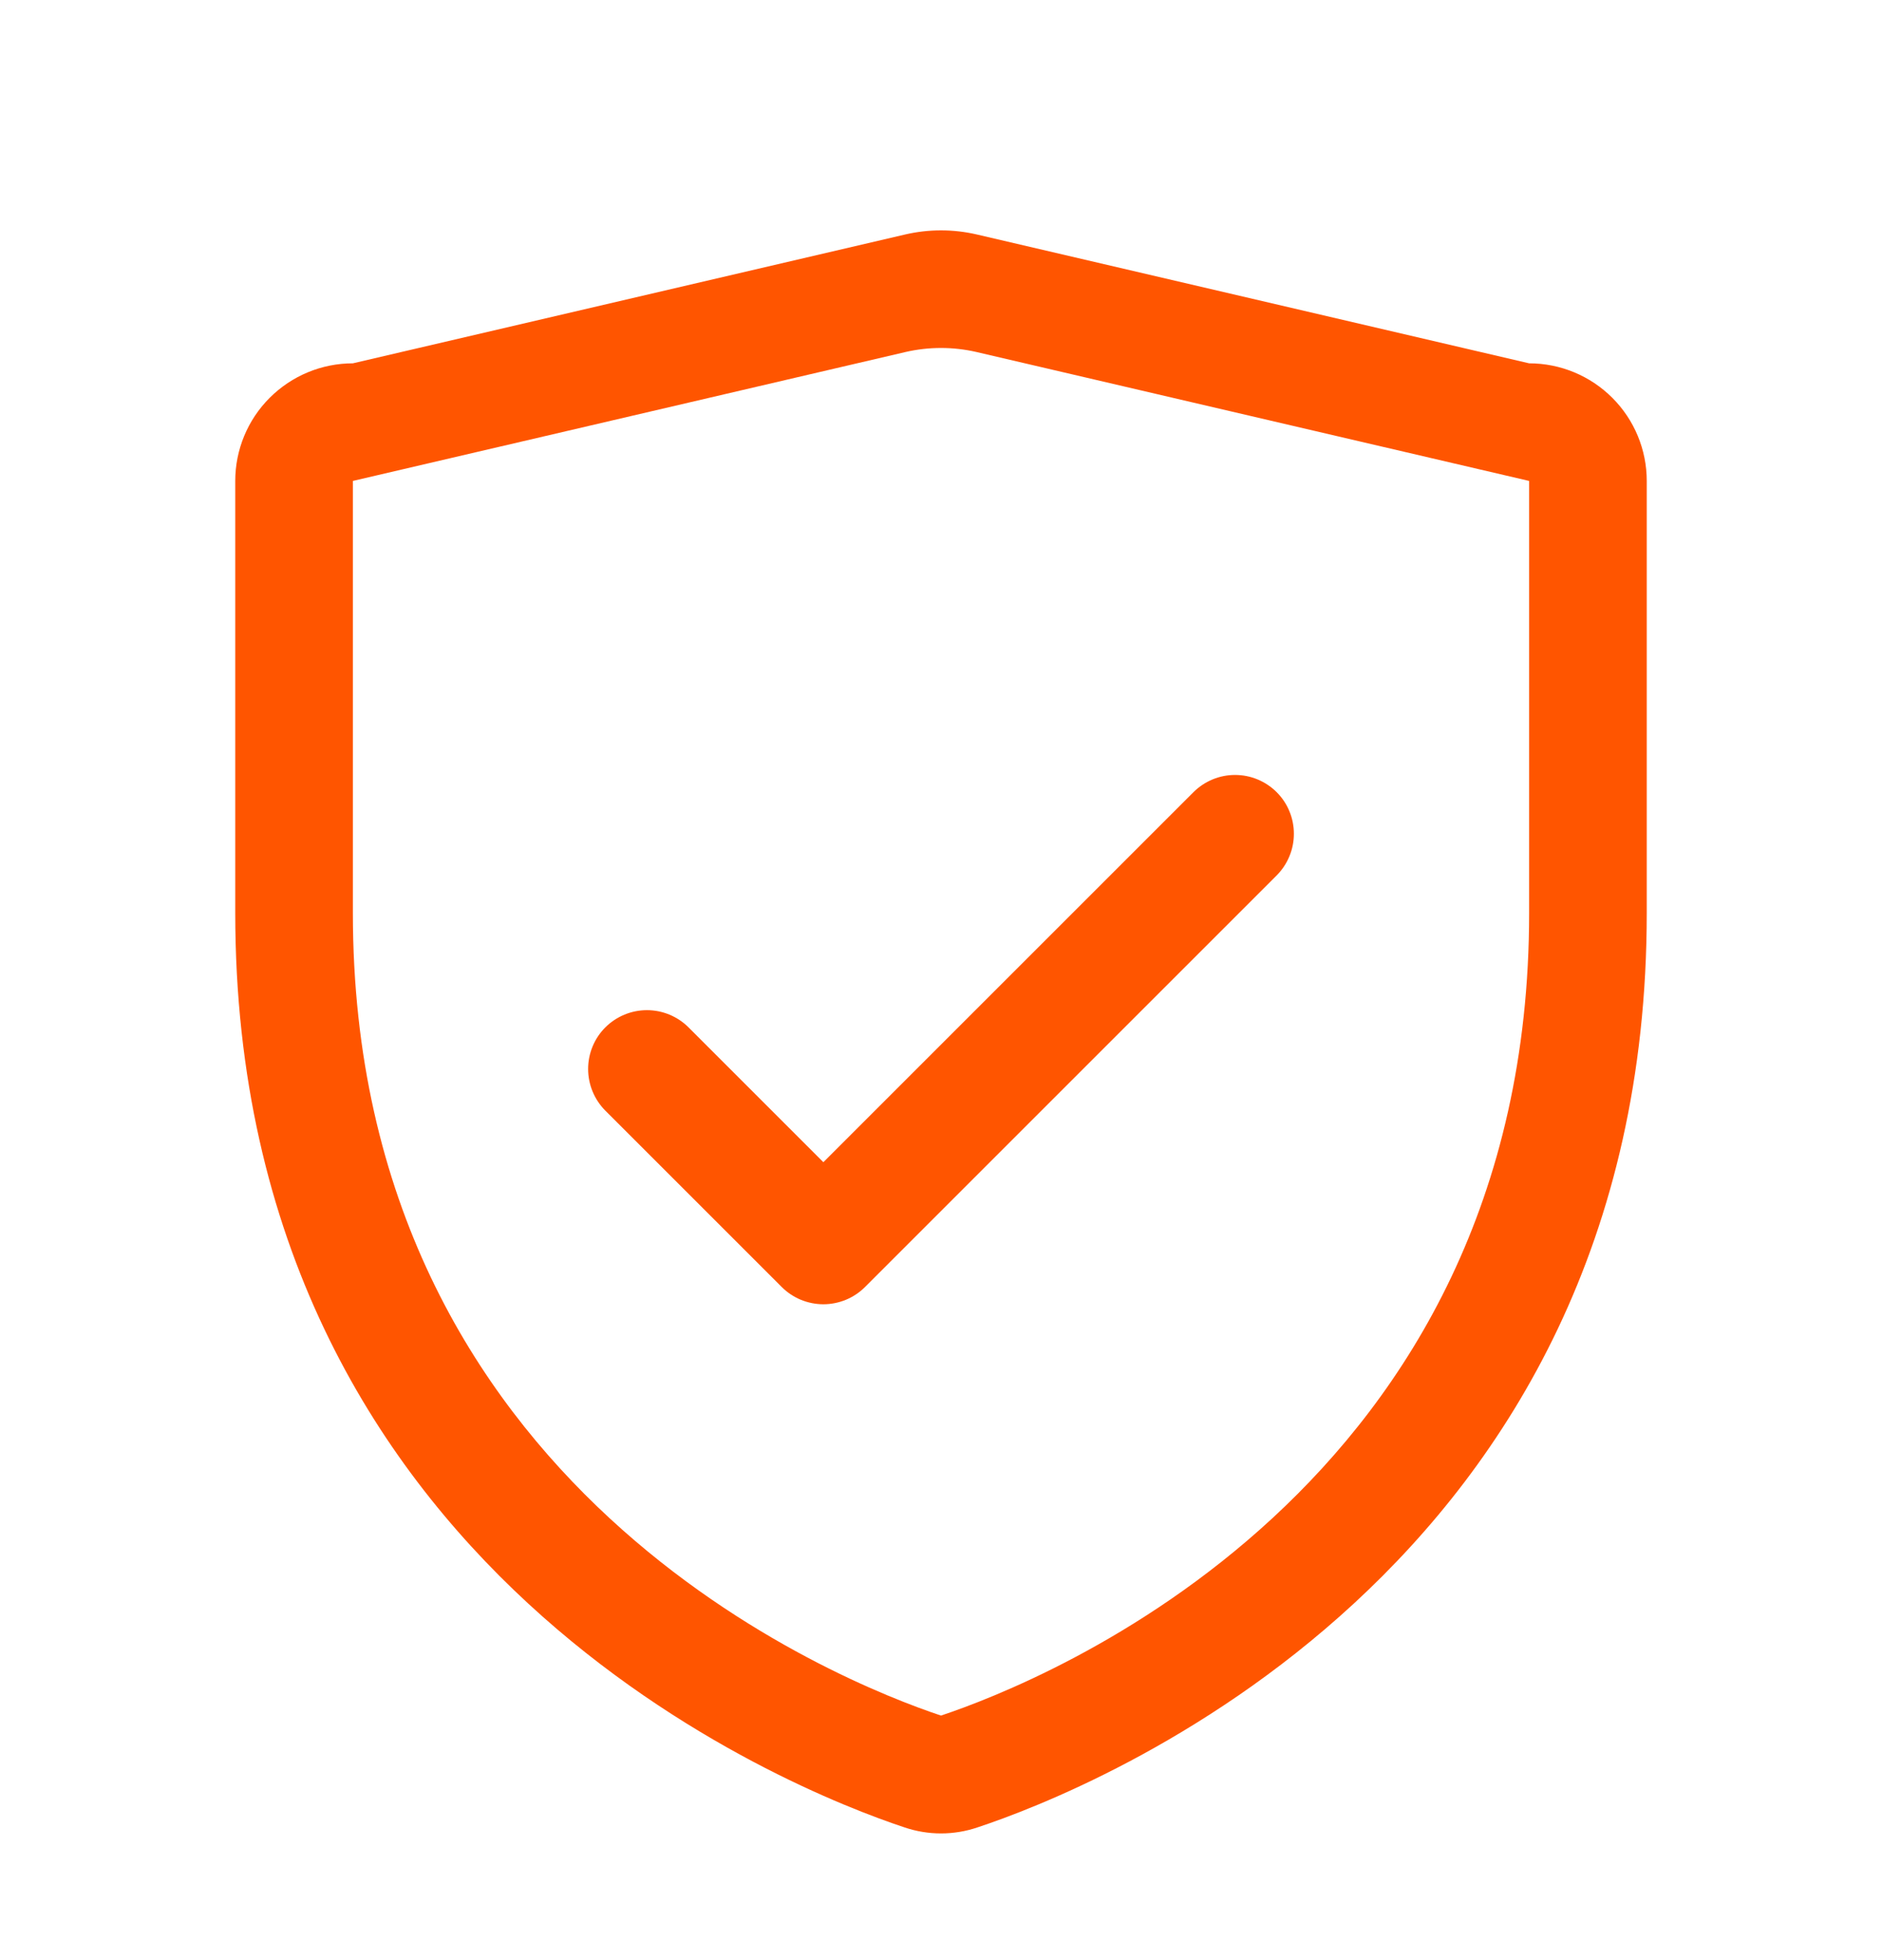<svg width="24" height="25" viewBox="0 0 24 25" fill="none" xmlns="http://www.w3.org/2000/svg">
<path d="M19.5 4.634L12.454 2.99C12.155 2.921 11.845 2.921 11.546 2.99L4.5 4.634C4.102 4.634 3.721 4.792 3.439 5.074C3.158 5.355 3 5.736 3 6.134V11.645C3 20.046 10.108 22.833 11.531 23.306C11.835 23.41 12.165 23.41 12.469 23.306C13.894 22.833 21 20.046 21 11.645V6.134C21 5.736 20.842 5.355 20.561 5.074C20.279 4.792 19.898 4.634 19.5 4.634ZM19.5 11.646C19.5 18.998 13.28 21.454 12 21.881C10.732 21.459 4.5 19.004 4.5 11.646V6.134L11.546 4.49C11.845 4.421 12.155 4.421 12.454 4.49L19.5 6.134V11.646ZM7.719 14.165C7.579 14.024 7.5 13.833 7.5 13.634C7.5 13.435 7.579 13.244 7.719 13.104C7.86 12.963 8.051 12.884 8.25 12.884C8.449 12.884 8.64 12.963 8.781 13.104L10.5 14.823L15.219 10.104C15.289 10.034 15.372 9.979 15.463 9.941C15.554 9.903 15.652 9.884 15.75 9.884C15.848 9.884 15.946 9.903 16.037 9.941C16.128 9.979 16.211 10.034 16.281 10.104C16.35 10.173 16.406 10.256 16.443 10.347C16.481 10.438 16.5 10.536 16.5 10.634C16.5 10.733 16.481 10.83 16.443 10.921C16.406 11.012 16.35 11.095 16.281 11.165L11.031 16.415C10.961 16.485 10.878 16.54 10.787 16.578C10.696 16.615 10.599 16.635 10.5 16.635C10.401 16.635 10.304 16.615 10.213 16.578C10.122 16.54 10.039 16.485 9.969 16.415L7.719 14.165Z" fill="#FF5500"/>
</svg>
